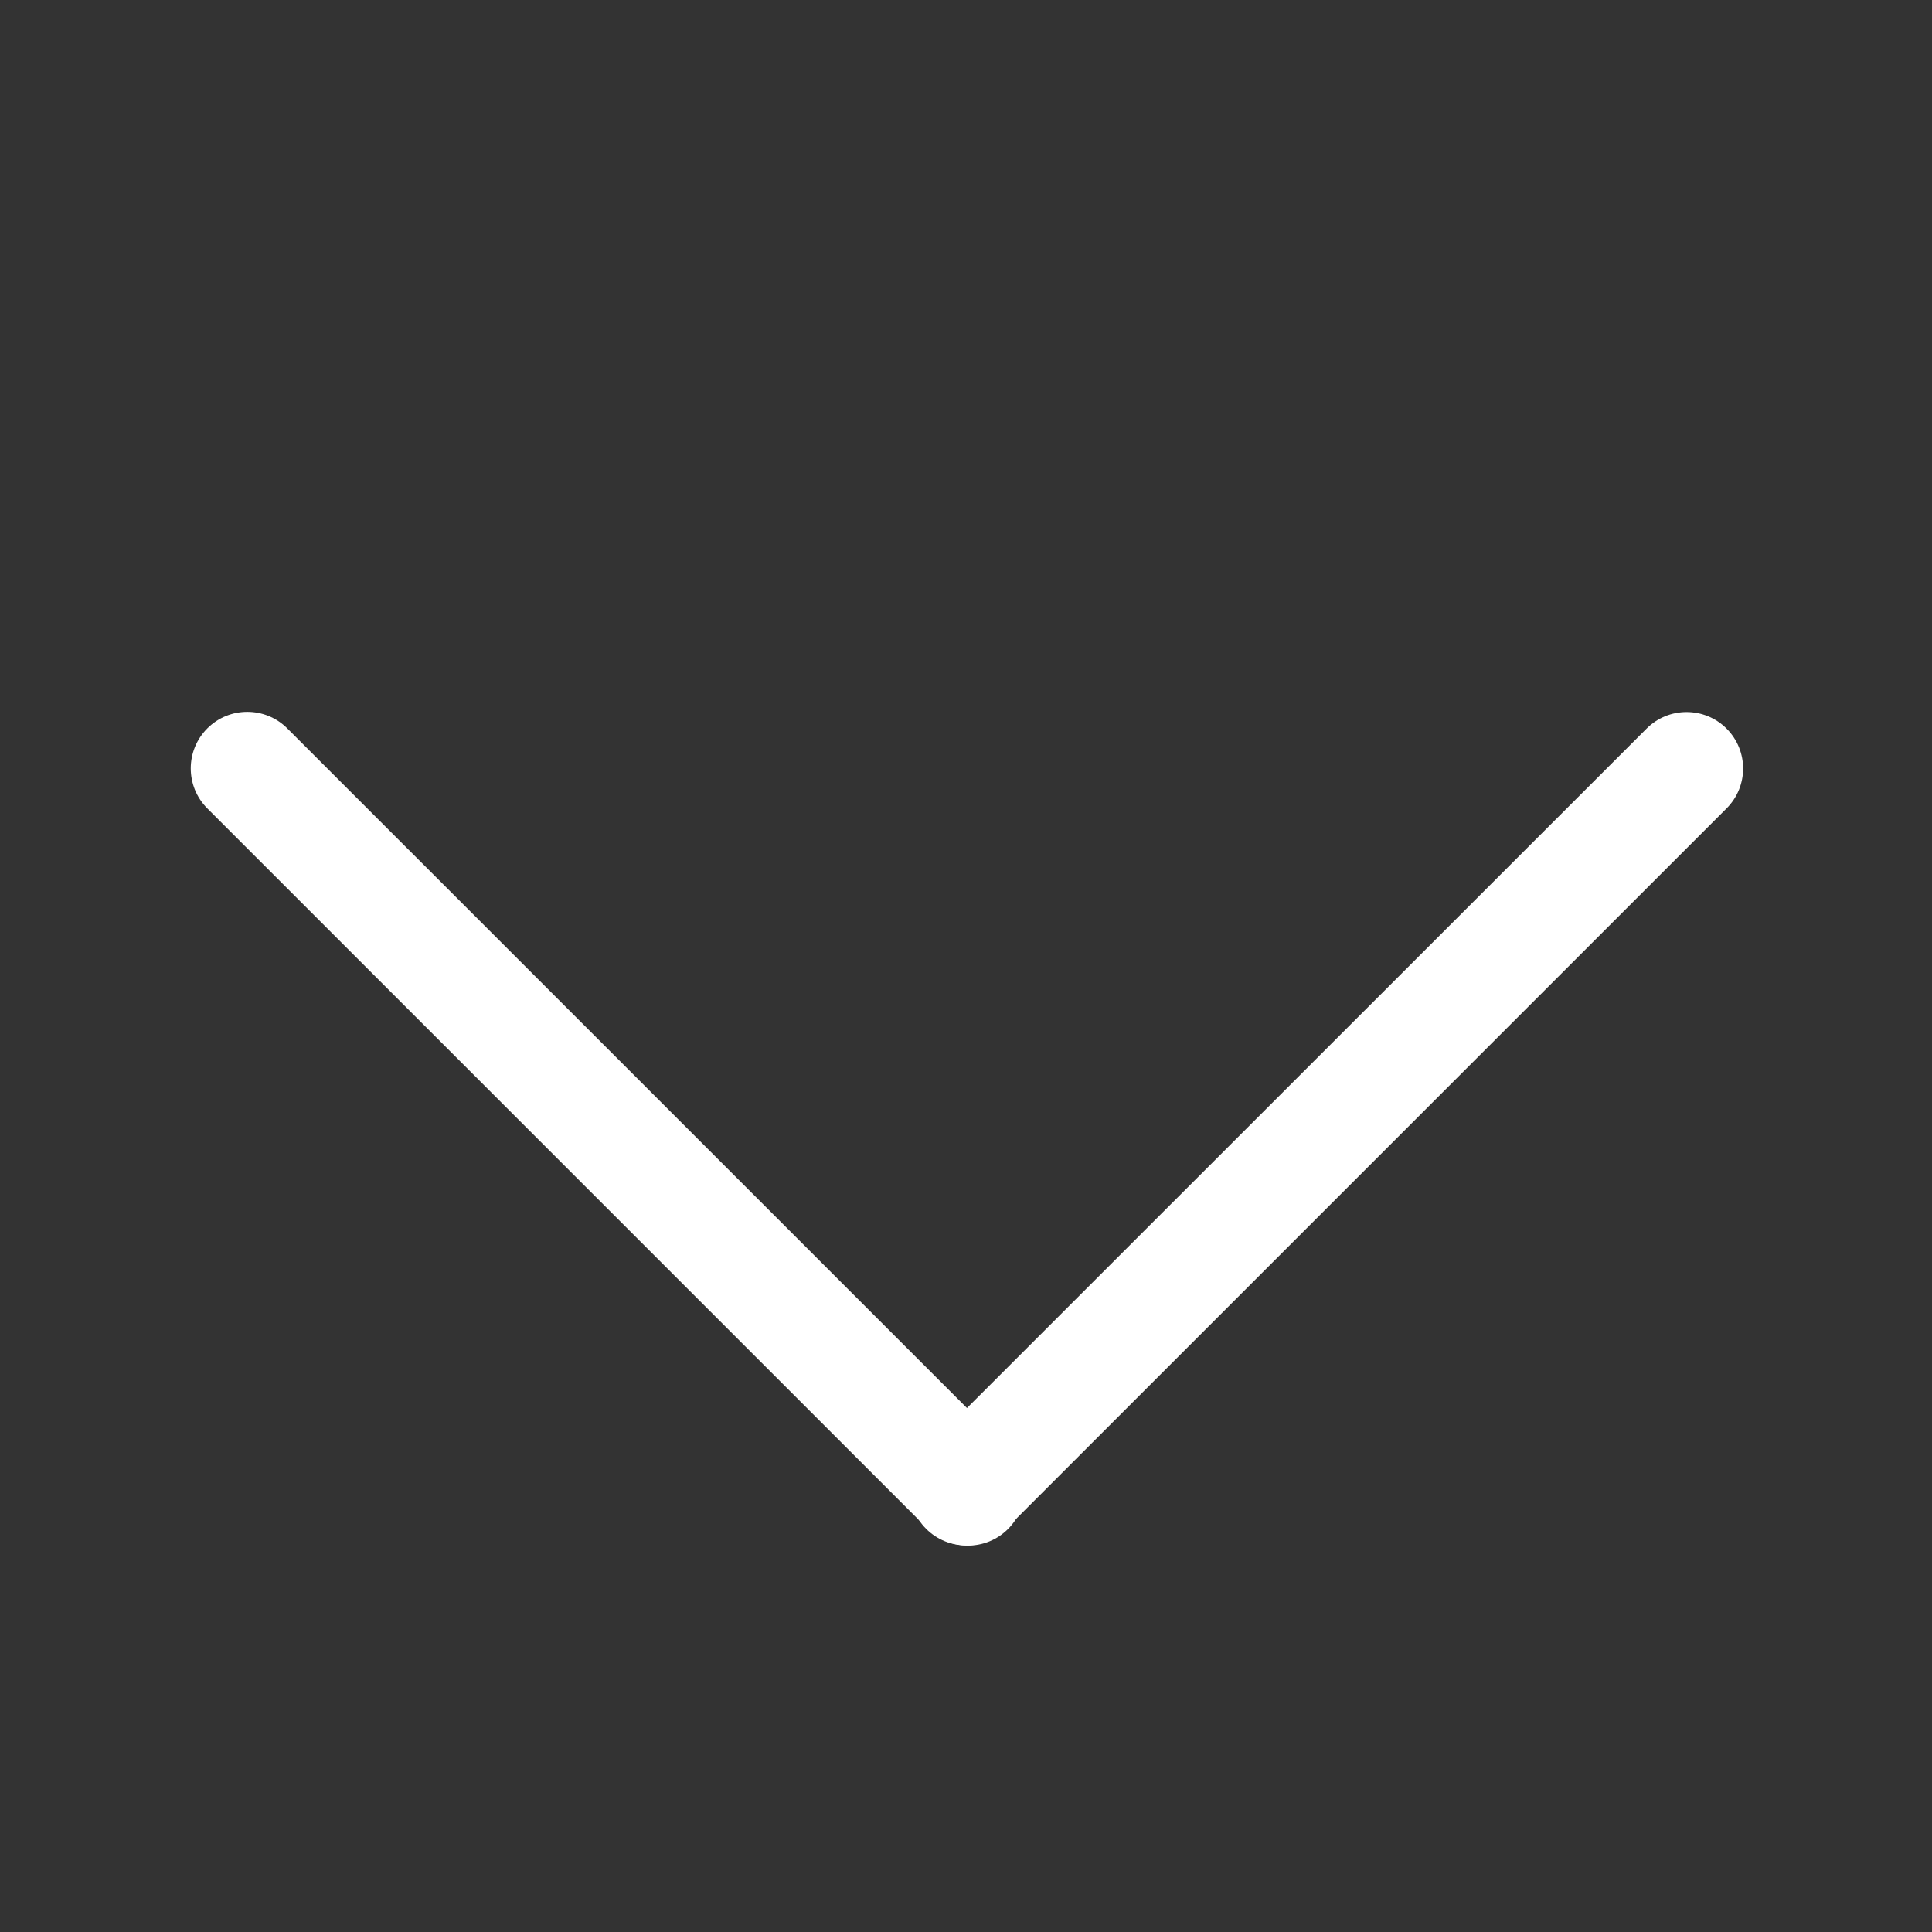 <svg width="40" height="40" viewBox="0 0 40 40" fill="none" xmlns="http://www.w3.org/2000/svg">
<rect x="0" y="0" width="40" height="40" fill="#333333" stroke="none"/>
<path d="M35.747 15.085C35.29 14.628 34.548 14.628 34.091 15.085L19.175 29.997C18.718 30.454 18.718 31.196 19.175 31.653C19.632 32.11 20.374 32.11 20.831 31.653L35.743 16.741C36.204 16.284 36.204 15.542 35.747 15.085Z" fill="white"/>
<path d="M20.869 30.001L5.948 15.081C5.491 14.624 4.749 14.624 4.292 15.081C3.835 15.538 3.835 16.28 4.292 16.737L19.212 31.657C19.669 32.114 20.412 32.114 20.869 31.657C21.326 31.2 21.326 30.458 20.869 30.001Z" fill="white"/>
</svg>

